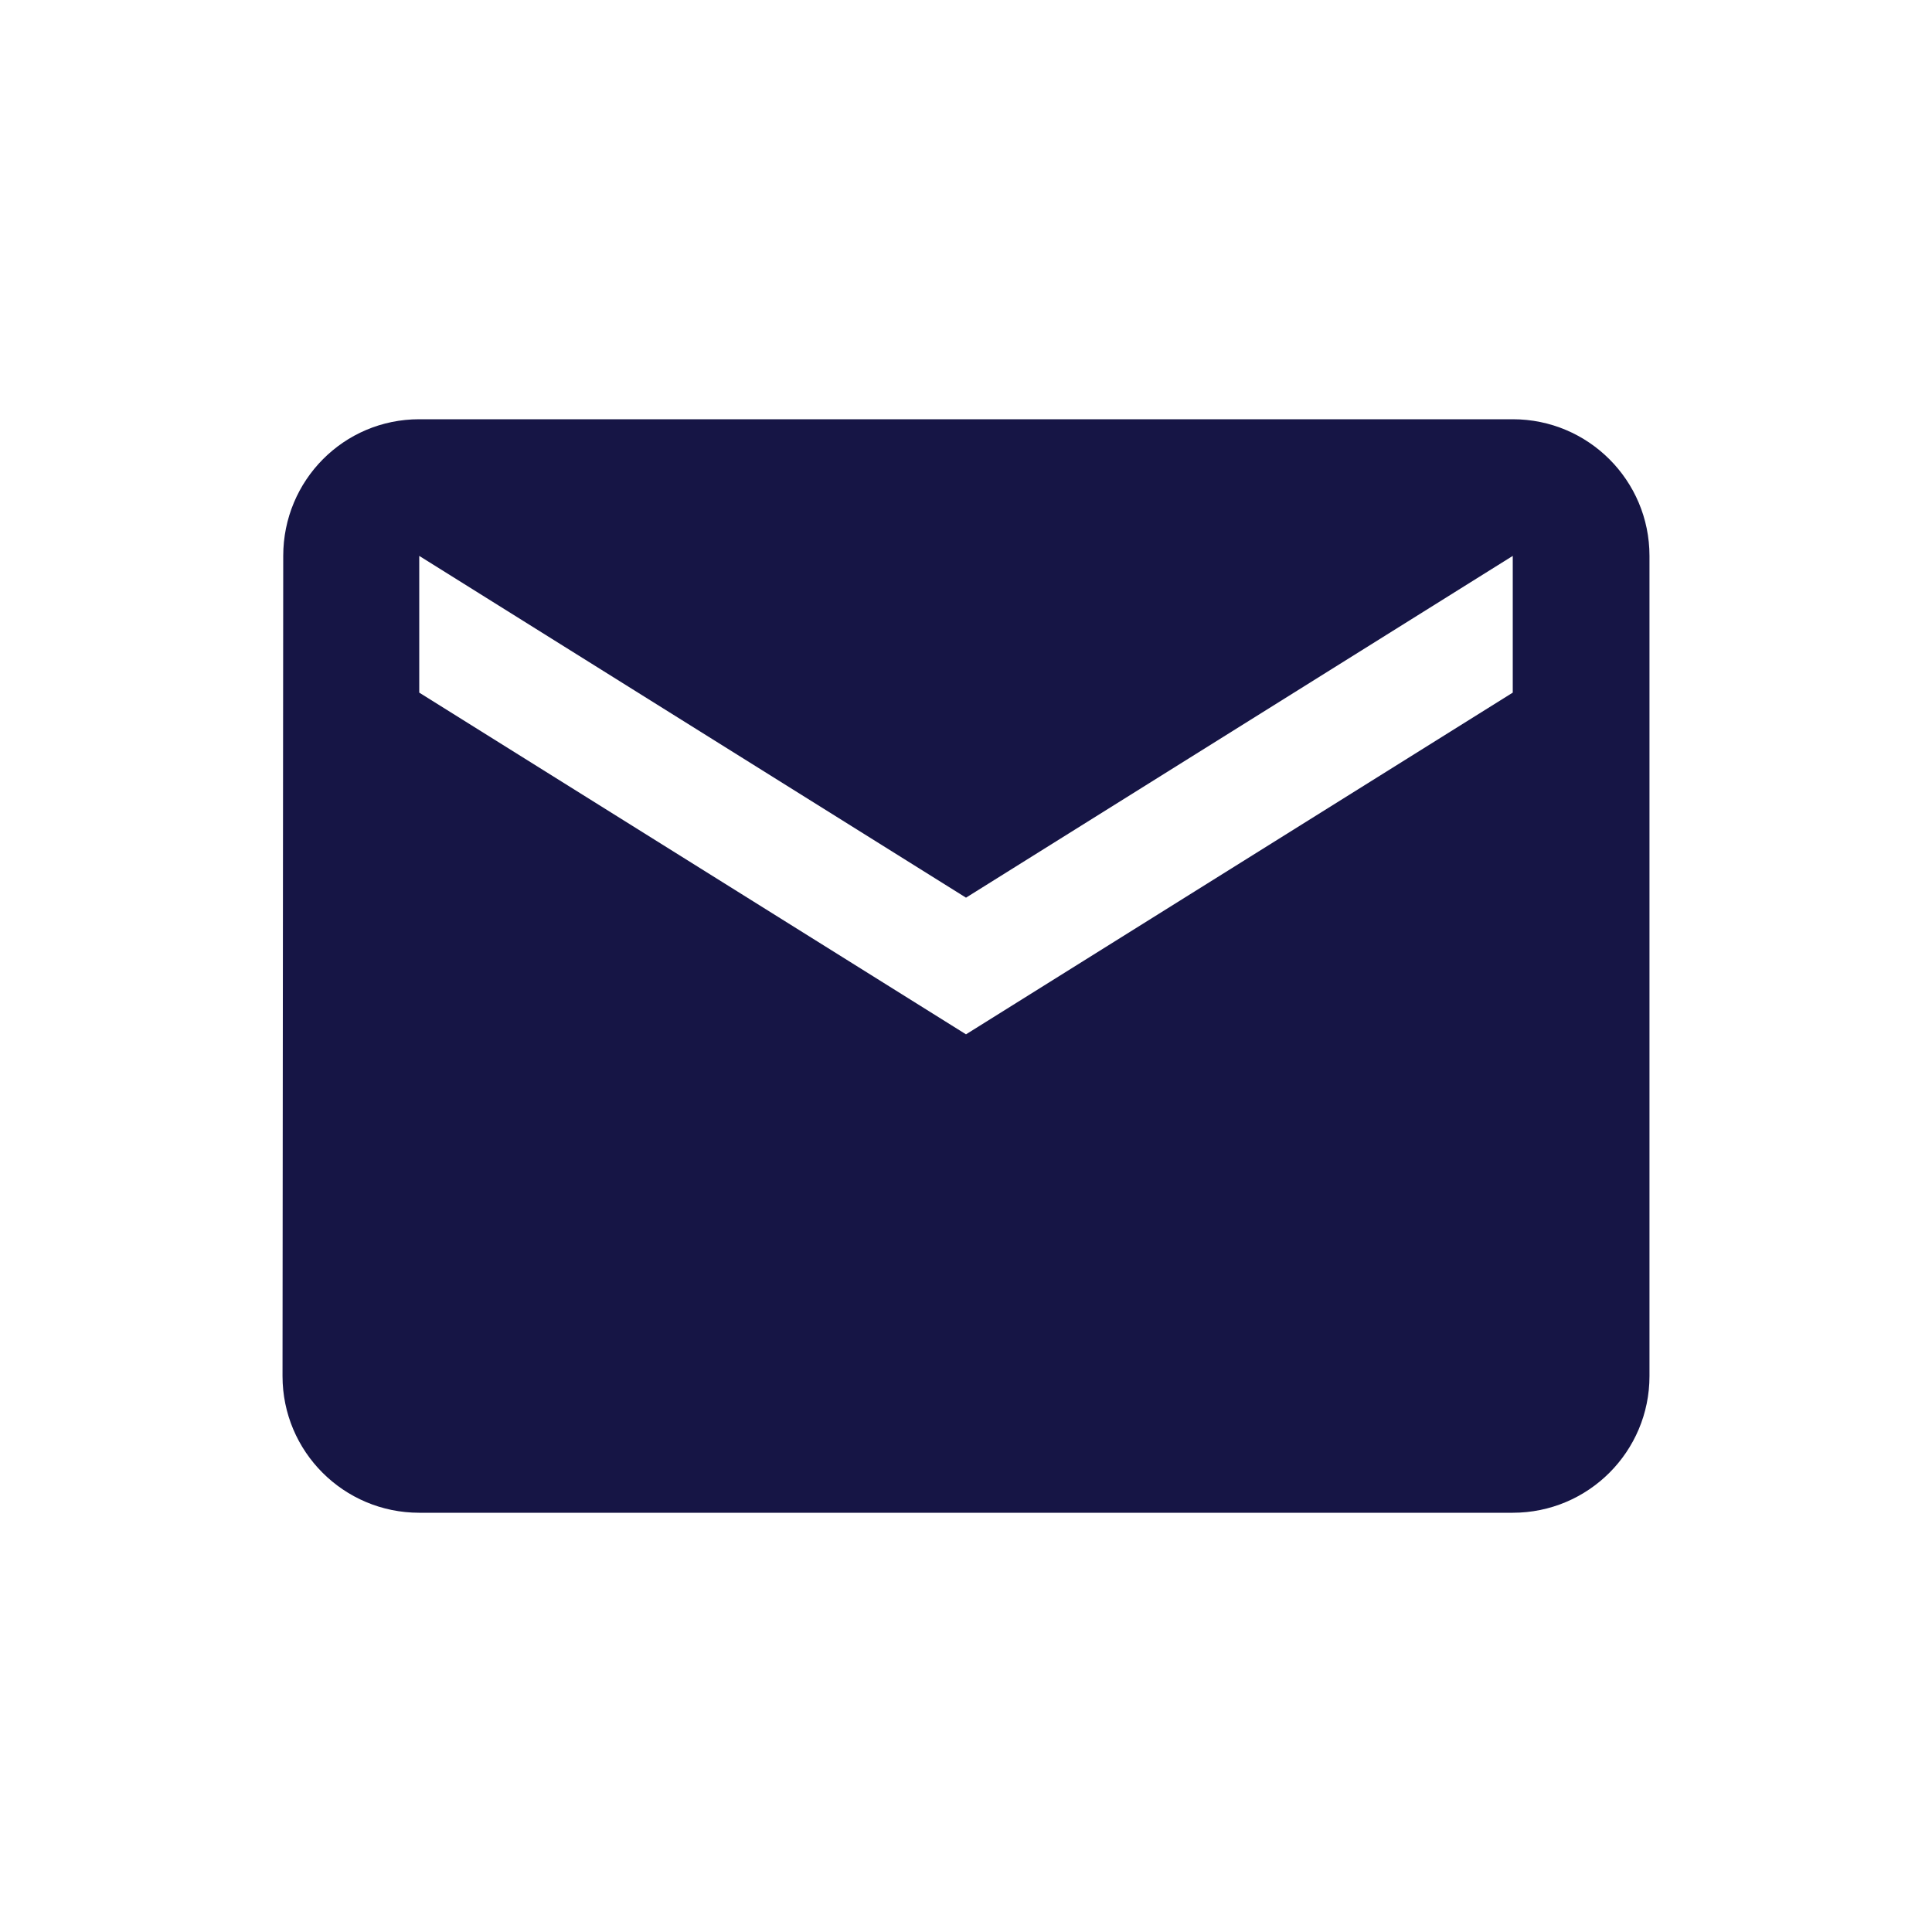 <?xml version="1.0" encoding="UTF-8"?>
<svg width="30px" height="30px" viewBox="0 0 30 30" version="1.1" xmlns="http://www.w3.org/2000/svg" xmlns:xlink="http://www.w3.org/1999/xlink">
    <title>icons / mail / filled</title>
    <g id="icons-/-mail-/-filled" stroke="none" stroke-width="1" fill="none" fill-rule="evenodd">
        <g id="icons-/-mail">
            <polygon id="Path" points="0 0 30 0 30 30 0 30"></polygon>
            <path d="M23.49,6.51 L6.51,6.51 C5.337,6.51 4.398,7.46 4.398,8.632 L4.387,21.368 C4.387,22.54 5.337,23.49 6.51,23.49 L23.49,23.49 C24.663,23.49 25.613,22.54 25.613,21.368 L25.613,8.632 C25.613,7.46 24.663,6.51 23.49,6.51 Z M23.49,10.755 L15,16.061 L6.51,10.755 L6.51,8.632 L15,13.939 L23.49,8.632 L23.49,10.755 Z" id="Shape" fill="#161545" fill-rule="nonzero"></path>
        </g>
    </g>
</svg>